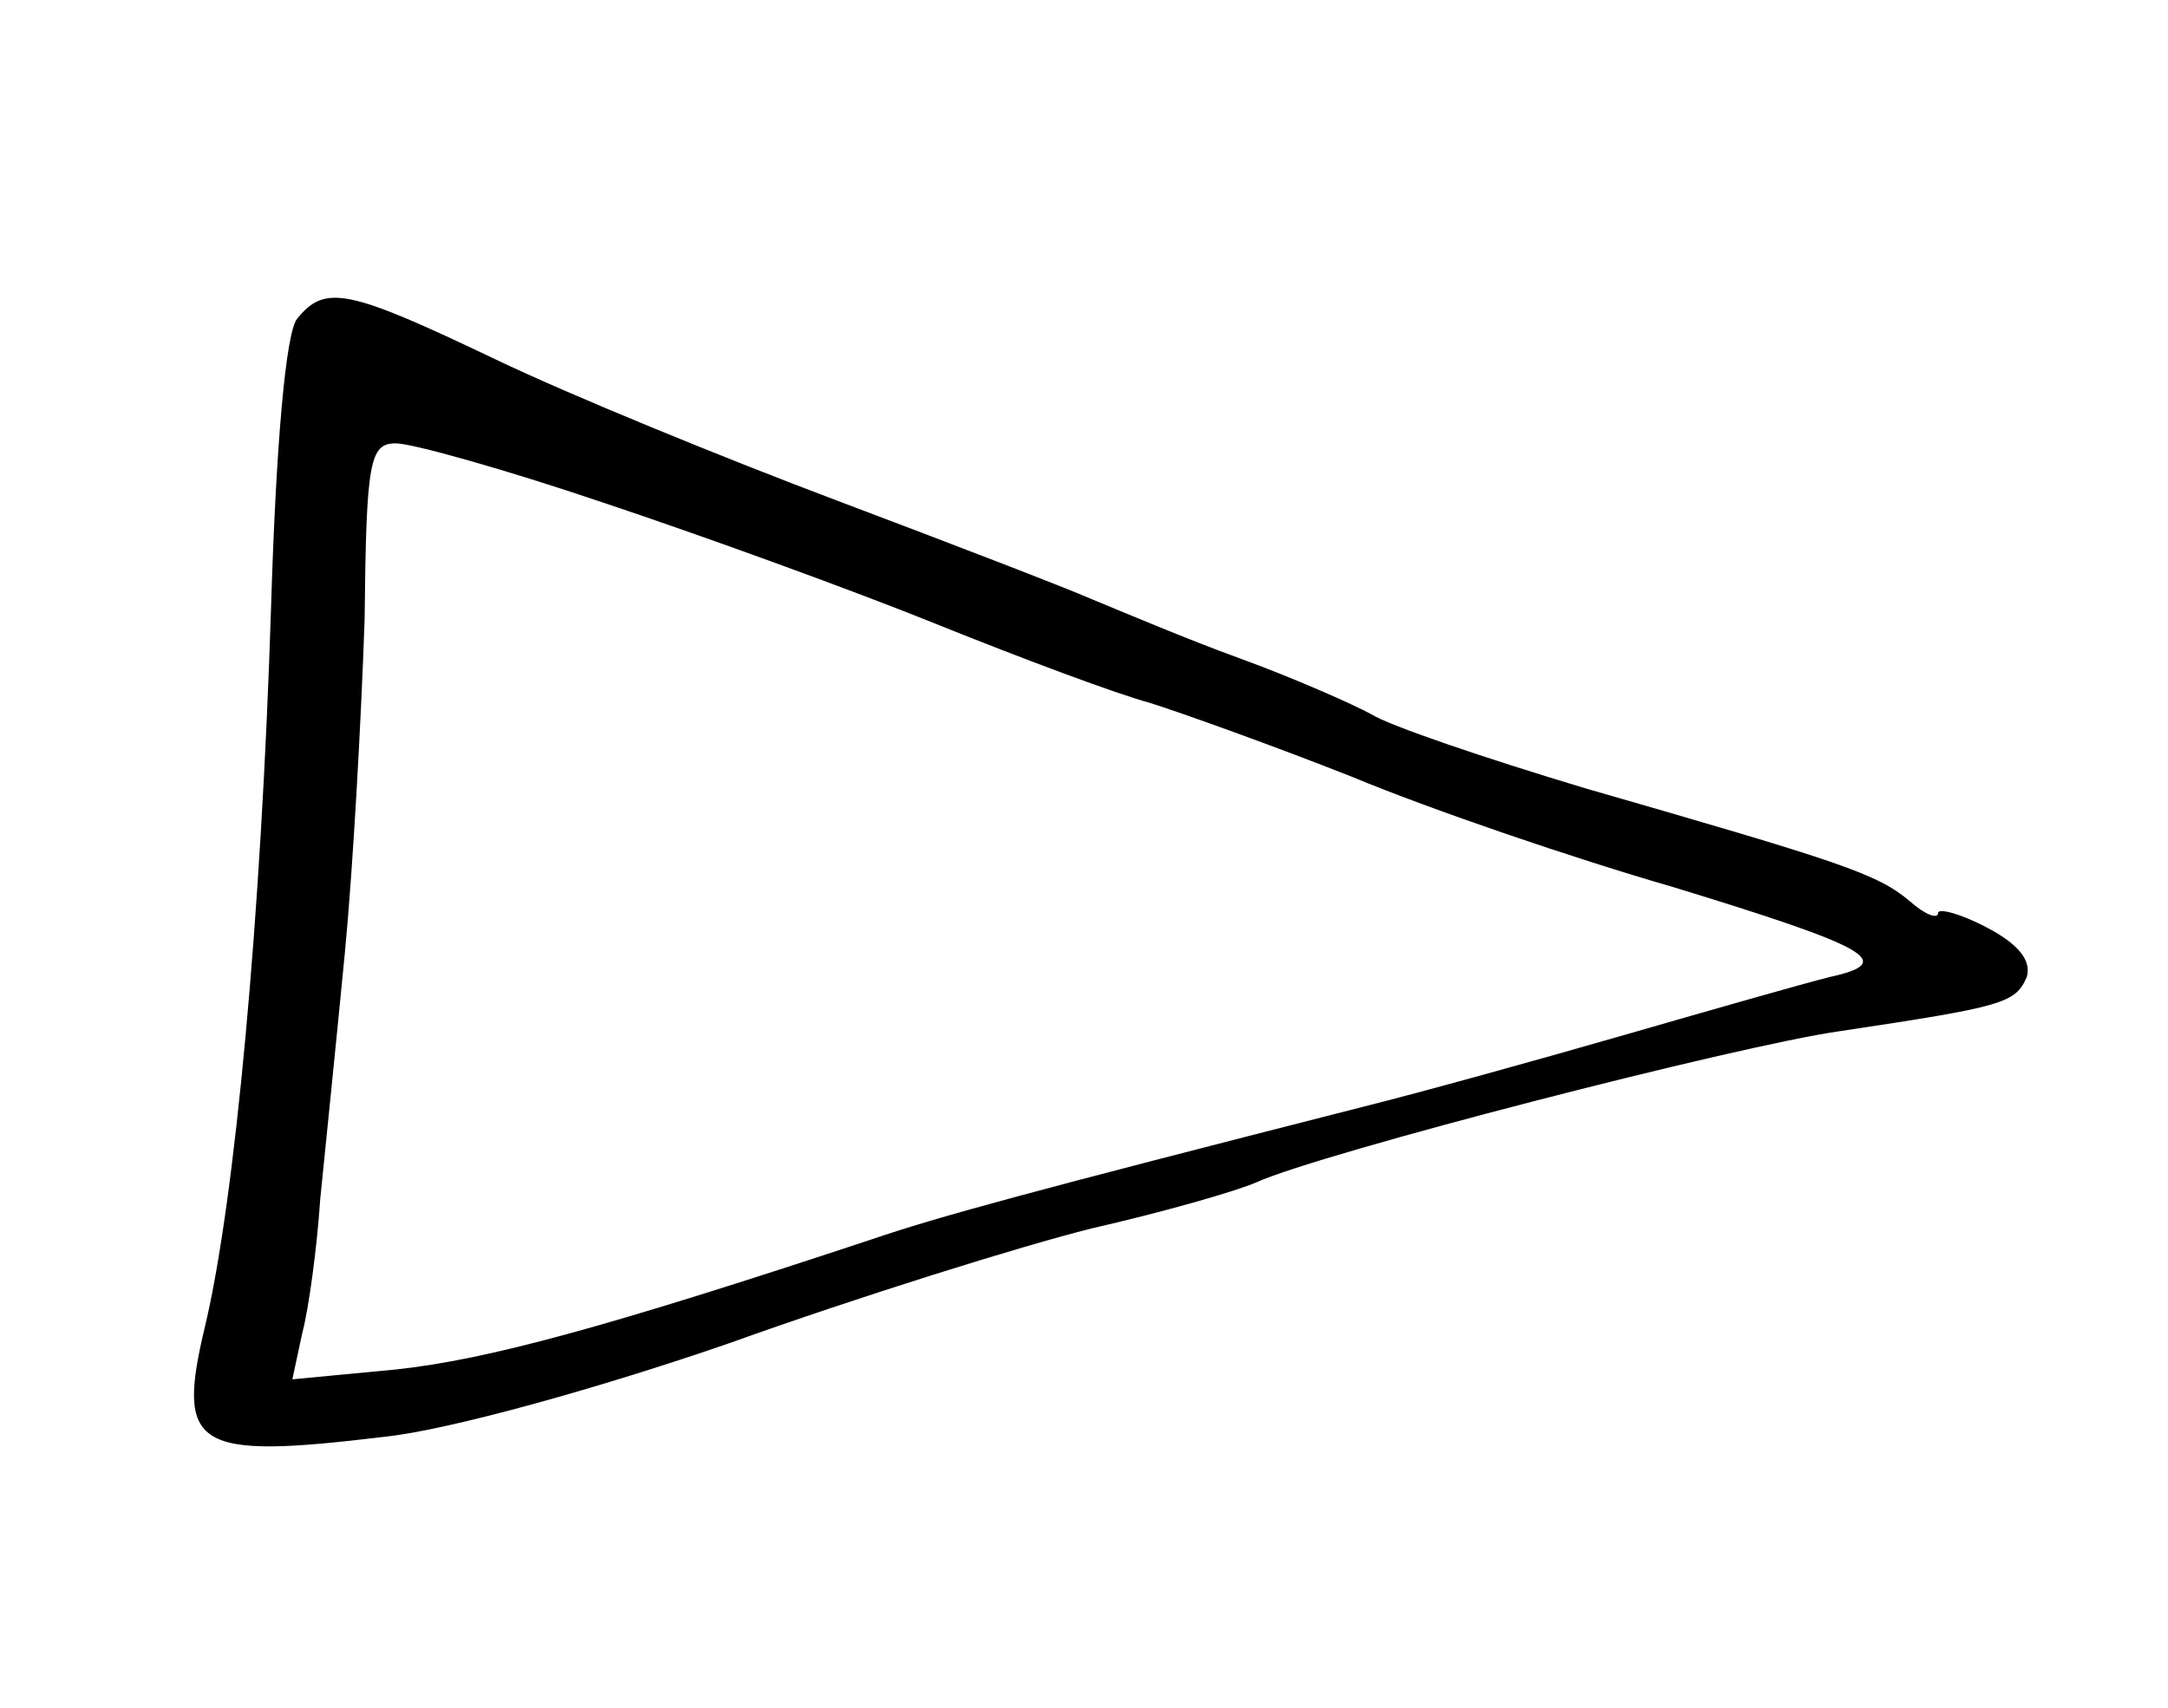 <?xml version="1.0" standalone="no"?>
<!DOCTYPE svg PUBLIC "-//W3C//DTD SVG 20010904//EN"
 "http://www.w3.org/TR/2001/REC-SVG-20010904/DTD/svg10.dtd">
<svg version="1.0" xmlns="http://www.w3.org/2000/svg"
 width="132pt" height="104pt" viewBox="0 0 132 104"
 preserveAspectRatio="xMidYMid meet">
<g transform="translate(0,104) scale(0.1,-0.1)"
fill="#000000" stroke="none">
<path d="M181 846 c-7 -8 -13 -77 -16 -177 -6 -188 -22 -360 -40 -436 -18 -75
-7 -82 109 -68 39 4 132 30 210 57 78 28 177 59 221 70 44 10 89 23 100 28 40
18 292 83 355 92 100 15 107 17 114 33 3 10 -5 20 -24 30 -17 9 -30 12 -30 9
0 -4 -8 -1 -17 7 -20 17 -42 24 -198 69 -60 18 -119 38 -130 45 -11 6 -47 22
-80 34 -33 12 -73 29 -90 36 -16 7 -86 34 -155 60 -69 26 -162 64 -208 86 -90
43 -104 46 -121 25z m186 -112 c60 -20 151 -53 203 -74 52 -21 111 -43 130
-48 19 -6 75 -26 123 -45 48 -20 136 -50 195 -67 121 -37 137 -46 96 -55 -16
-4 -72 -20 -124 -35 -52 -15 -124 -35 -160 -44 -204 -52 -259 -67 -300 -81
-160 -53 -233 -73 -289 -79 l-63 -6 6 28 c4 15 9 52 11 82 3 30 10 98 15 150
5 52 10 143 12 203 1 96 3 107 19 107 10 0 67 -16 126 -36z"/>
</g>
</svg>
